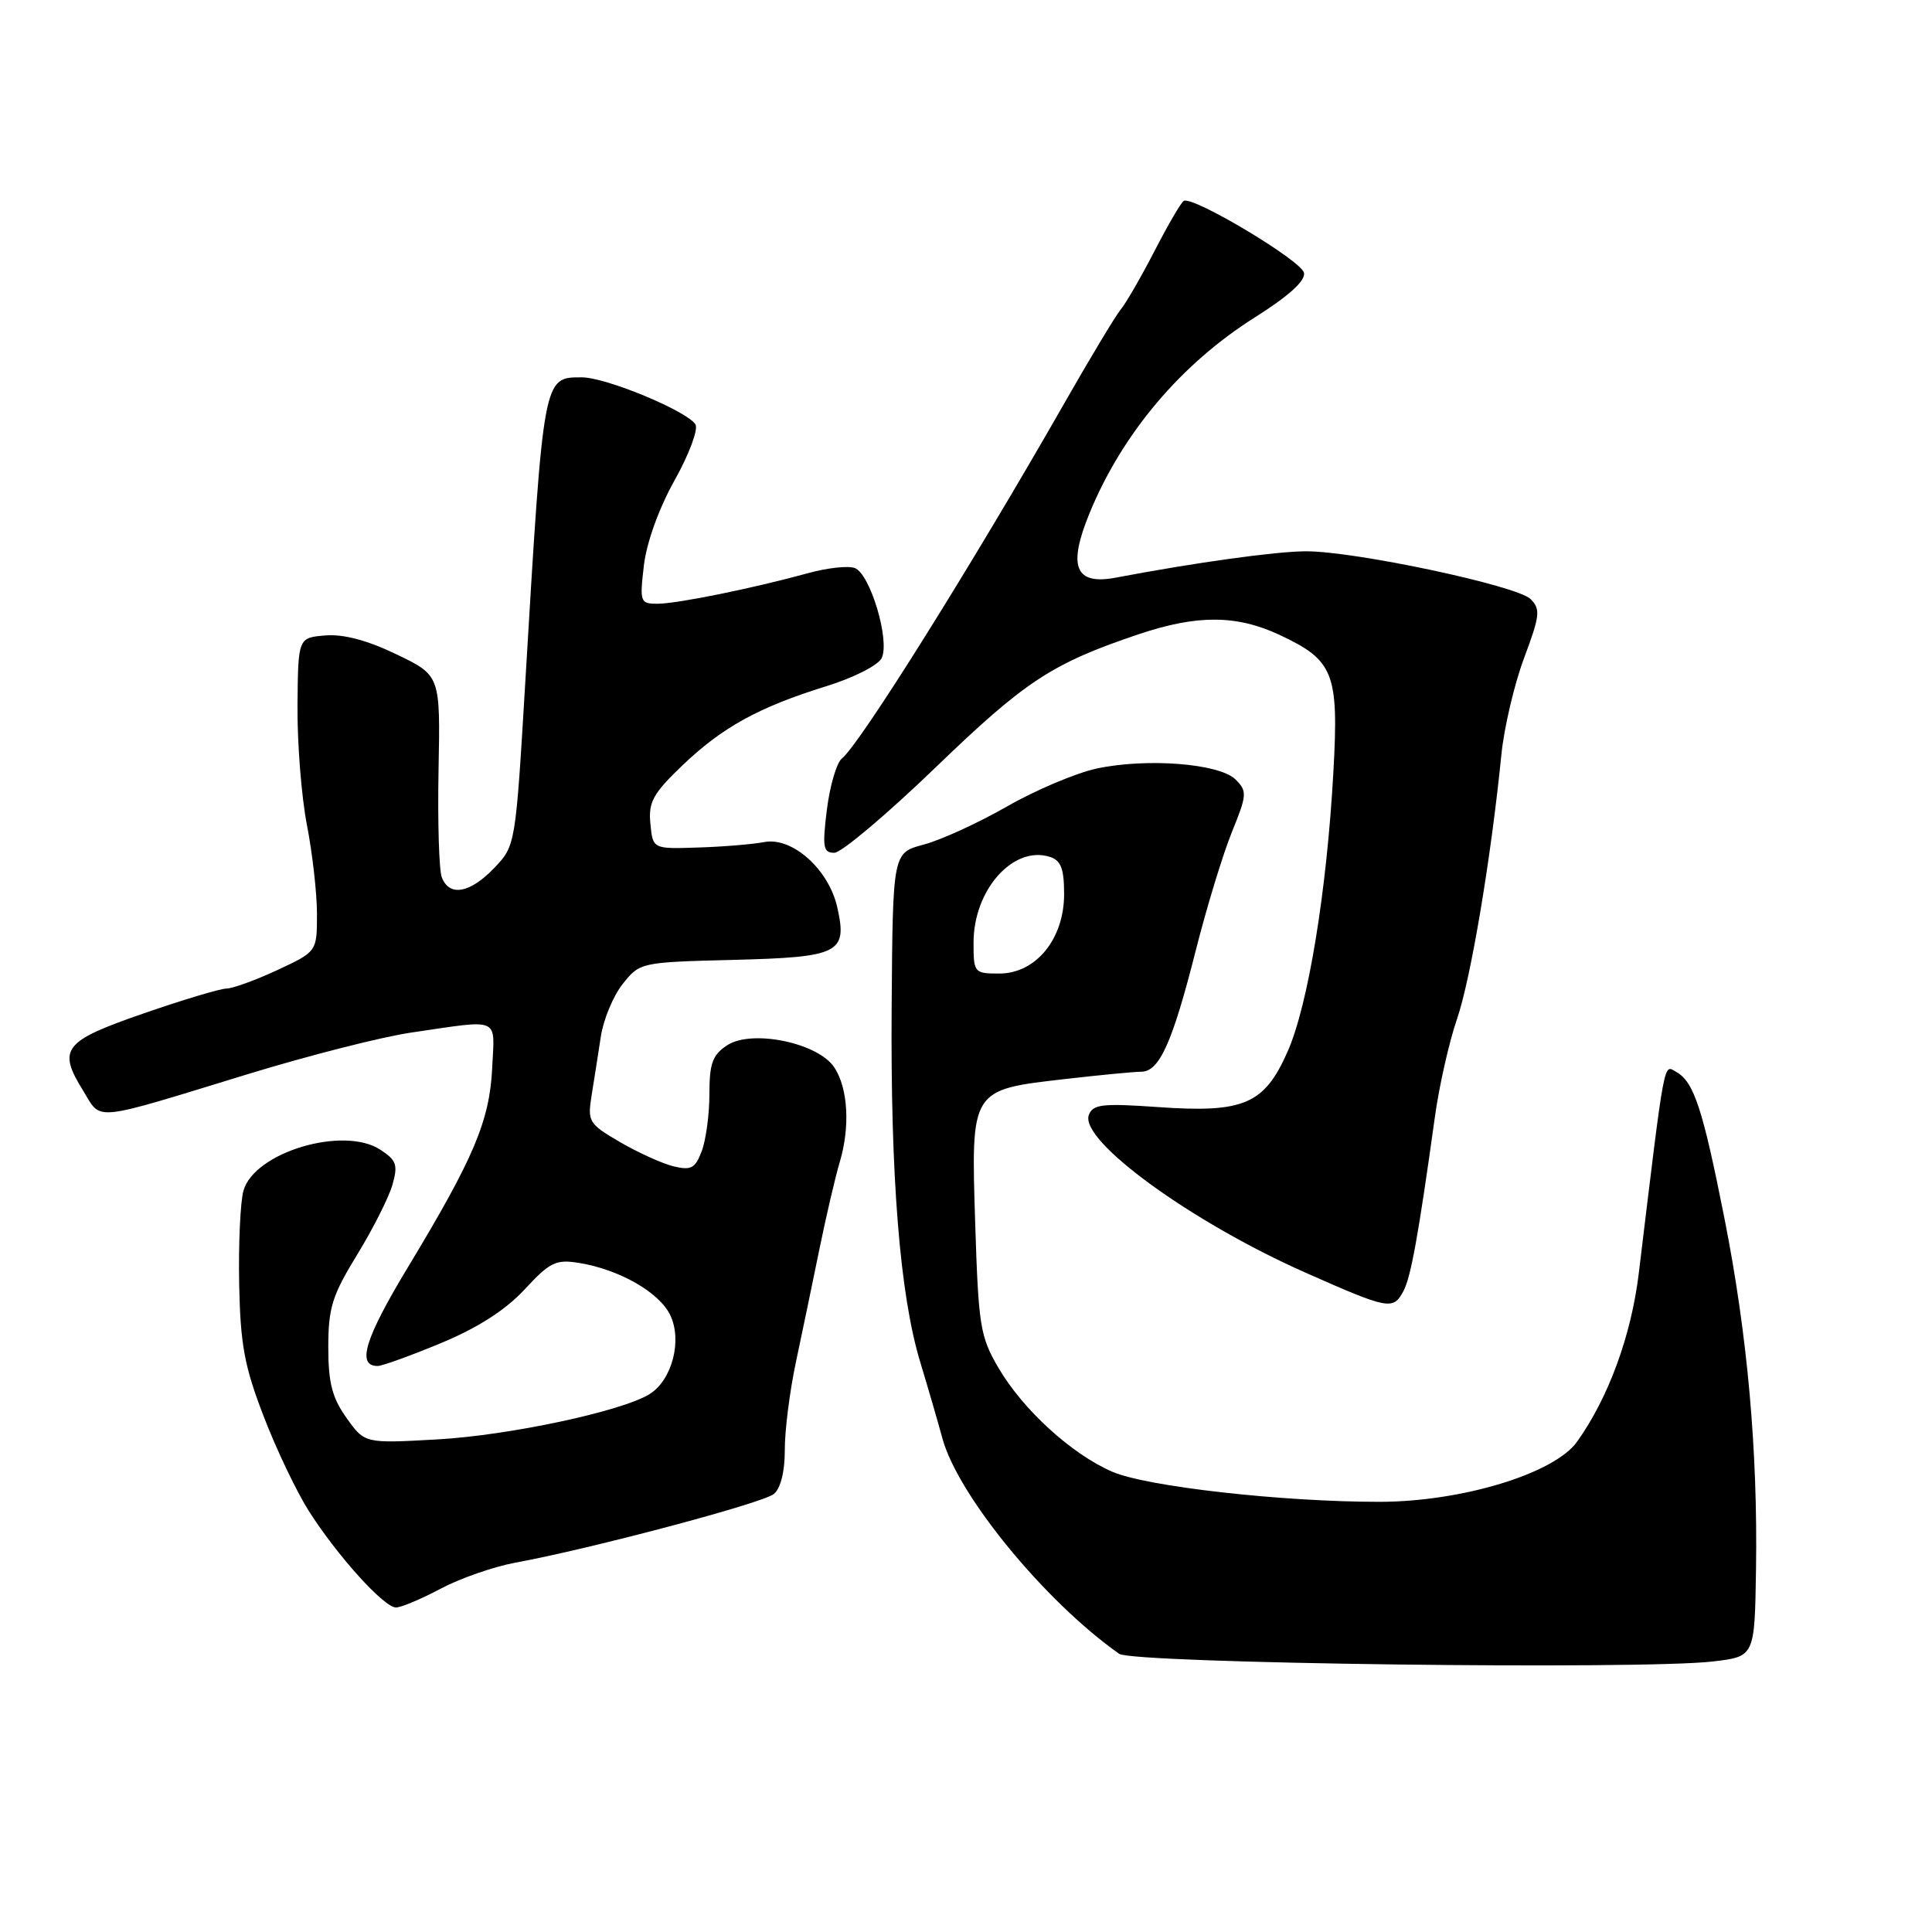 <?xml version="1.0" encoding="UTF-8" standalone="no"?>
<!DOCTYPE svg PUBLIC "-//W3C//DTD SVG 1.1//EN" "http://www.w3.org/Graphics/SVG/1.1/DTD/svg11.dtd" >
<svg xmlns="http://www.w3.org/2000/svg" xmlns:xlink="http://www.w3.org/1999/xlink" version="1.1" viewBox="0 0 256 256">
 <g >
 <path fill="currentColor"
d=" M 227.00 220.15 C 232.50 219.50 232.50 219.50 232.68 208.00 C 232.92 192.18 231.55 176.89 228.51 161.50 C 225.62 146.91 224.46 143.36 222.12 142.04 C 220.40 141.07 220.67 139.62 217.14 168.77 C 216.14 176.99 213.13 185.20 208.98 191.02 C 205.97 195.26 193.67 199.00 182.75 199.00 C 169.84 199.00 151.91 196.98 147.38 195.01 C 141.99 192.68 135.54 186.79 132.29 181.23 C 129.88 177.12 129.65 175.67 129.22 162.14 C 128.66 144.28 128.57 144.42 141.11 142.98 C 145.72 142.45 150.28 142.01 151.22 142.01 C 153.62 142.00 155.34 138.19 158.43 126.00 C 159.89 120.22 162.06 113.13 163.24 110.23 C 165.24 105.31 165.27 104.84 163.72 103.29 C 161.60 101.17 151.96 100.41 145.30 101.84 C 142.57 102.43 137.22 104.69 133.42 106.87 C 129.61 109.05 124.65 111.32 122.40 111.91 C 118.30 113.00 118.30 113.00 118.15 133.25 C 117.98 155.93 119.23 171.57 121.94 180.50 C 122.94 183.80 124.26 188.33 124.87 190.58 C 126.92 198.14 138.49 212.24 148.30 219.14 C 150.12 220.42 217.45 221.28 227.00 220.15 Z  M 58.39 210.51 C 60.97 209.14 65.42 207.59 68.29 207.06 C 78.22 205.24 101.09 199.17 102.54 197.96 C 103.44 197.22 104.00 194.97 103.99 192.13 C 103.98 189.58 104.64 184.35 105.46 180.50 C 106.28 176.65 107.68 169.90 108.58 165.50 C 109.48 161.10 110.69 155.93 111.26 154.02 C 112.66 149.35 112.38 144.22 110.56 141.45 C 108.42 138.18 99.63 136.36 96.36 138.50 C 94.41 139.78 94.00 140.90 94.00 144.96 C 94.00 147.66 93.54 151.07 92.98 152.54 C 92.12 154.82 91.57 155.11 89.23 154.54 C 87.73 154.17 84.54 152.72 82.15 151.33 C 78.02 148.92 77.83 148.62 78.39 145.15 C 78.72 143.14 79.26 139.64 79.61 137.37 C 79.95 135.10 81.26 131.95 82.52 130.37 C 84.79 127.52 84.91 127.50 97.15 127.19 C 111.26 126.83 112.31 126.30 110.94 120.21 C 109.81 115.19 104.97 110.86 101.26 111.58 C 99.74 111.87 95.80 112.20 92.50 112.30 C 86.50 112.50 86.50 112.50 86.18 109.15 C 85.90 106.28 86.52 105.16 90.42 101.42 C 95.71 96.36 100.56 93.69 109.54 90.91 C 113.08 89.82 116.35 88.16 116.82 87.21 C 117.96 84.93 115.32 76.06 113.27 75.27 C 112.40 74.94 109.62 75.24 107.10 75.94 C 99.80 77.95 89.71 80.00 87.11 80.00 C 84.83 80.00 84.75 79.78 85.32 74.91 C 85.68 71.87 87.32 67.32 89.40 63.62 C 91.31 60.20 92.55 56.88 92.15 56.24 C 91.05 54.46 80.30 50.00 77.09 50.00 C 71.97 50.00 72.03 49.70 69.61 90.28 C 68.31 112.06 68.31 112.06 65.47 115.03 C 62.27 118.37 59.54 118.85 58.54 116.25 C 58.17 115.29 57.98 108.88 58.11 102.00 C 58.35 89.50 58.35 89.50 52.53 86.70 C 48.67 84.84 45.50 84.00 43.11 84.20 C 39.50 84.50 39.50 84.50 39.42 93.50 C 39.38 98.45 39.94 105.57 40.67 109.32 C 41.40 113.06 42.00 118.37 42.00 121.11 C 42.00 126.09 42.00 126.09 36.75 128.54 C 33.86 129.88 30.82 130.99 30.00 130.99 C 29.18 131.00 24.23 132.48 19.01 134.29 C 8.40 137.96 7.59 138.99 11.01 144.51 C 13.52 148.58 11.86 148.75 33.00 142.28 C 40.98 139.84 50.65 137.38 54.50 136.82 C 66.47 135.07 65.54 134.67 65.22 141.47 C 64.89 148.47 62.81 153.42 54.09 167.85 C 48.34 177.37 47.22 181.00 50.04 181.00 C 50.64 181.00 54.43 179.63 58.45 177.96 C 63.35 175.92 67.00 173.57 69.52 170.85 C 72.86 167.24 73.66 166.85 76.70 167.34 C 82.08 168.21 87.38 171.25 88.82 174.28 C 90.42 177.65 89.05 182.86 86.08 184.72 C 82.43 187.00 67.46 190.20 57.92 190.73 C 48.33 191.27 48.33 191.27 45.92 187.89 C 44.01 185.21 43.50 183.24 43.50 178.50 C 43.50 173.30 44.01 171.66 47.32 166.26 C 49.42 162.83 51.53 158.65 52.00 156.99 C 52.75 154.37 52.54 153.74 50.41 152.35 C 45.52 149.14 33.69 152.68 32.26 157.77 C 31.84 159.27 31.59 164.83 31.69 170.13 C 31.85 178.19 32.39 181.06 34.94 187.68 C 36.61 192.03 39.30 197.66 40.91 200.20 C 44.67 206.12 50.88 213.00 52.47 213.00 C 53.15 213.00 55.81 211.88 58.39 210.51 Z  M 185.96 171.08 C 186.95 169.22 187.94 163.76 190.13 148.00 C 190.70 143.88 192.02 138.03 193.07 135.00 C 194.88 129.73 197.57 113.75 198.94 100.00 C 199.30 96.42 200.65 90.66 201.95 87.19 C 204.05 81.58 204.15 80.72 202.81 79.38 C 201.02 77.60 179.44 73.01 173.00 73.05 C 169.01 73.07 158.47 74.53 147.85 76.54 C 142.44 77.56 141.45 75.09 144.39 67.95 C 148.74 57.39 156.52 48.20 166.30 42.04 C 170.77 39.22 172.99 37.21 172.79 36.16 C 172.48 34.55 158.07 25.93 156.85 26.62 C 156.50 26.82 154.76 29.80 152.99 33.24 C 151.21 36.69 149.20 40.17 148.51 41.00 C 147.82 41.83 144.44 47.45 140.99 53.50 C 128.84 74.79 113.91 98.65 111.56 100.50 C 110.86 101.06 109.97 104.09 109.57 107.25 C 108.95 112.27 109.07 113.00 110.55 113.00 C 111.48 113.00 117.53 107.90 123.99 101.67 C 135.87 90.22 139.39 87.91 150.85 84.05 C 158.63 81.43 163.86 81.46 169.58 84.14 C 176.75 87.51 177.41 89.19 176.68 102.30 C 175.80 118.14 173.34 133.17 170.61 139.35 C 167.52 146.34 164.81 147.50 153.40 146.69 C 146.10 146.18 144.81 146.32 144.28 147.73 C 142.98 151.10 157.84 161.93 172.98 168.63 C 184.04 173.53 184.59 173.63 185.96 171.08 Z  M 129.00 124.90 C 129.00 117.91 134.26 112.00 139.11 113.54 C 140.58 114.00 141.00 115.10 141.00 118.49 C 141.00 124.42 137.26 129.00 132.41 129.00 C 129.08 129.00 129.00 128.90 129.00 124.90 Z "/>
</g>
</svg>